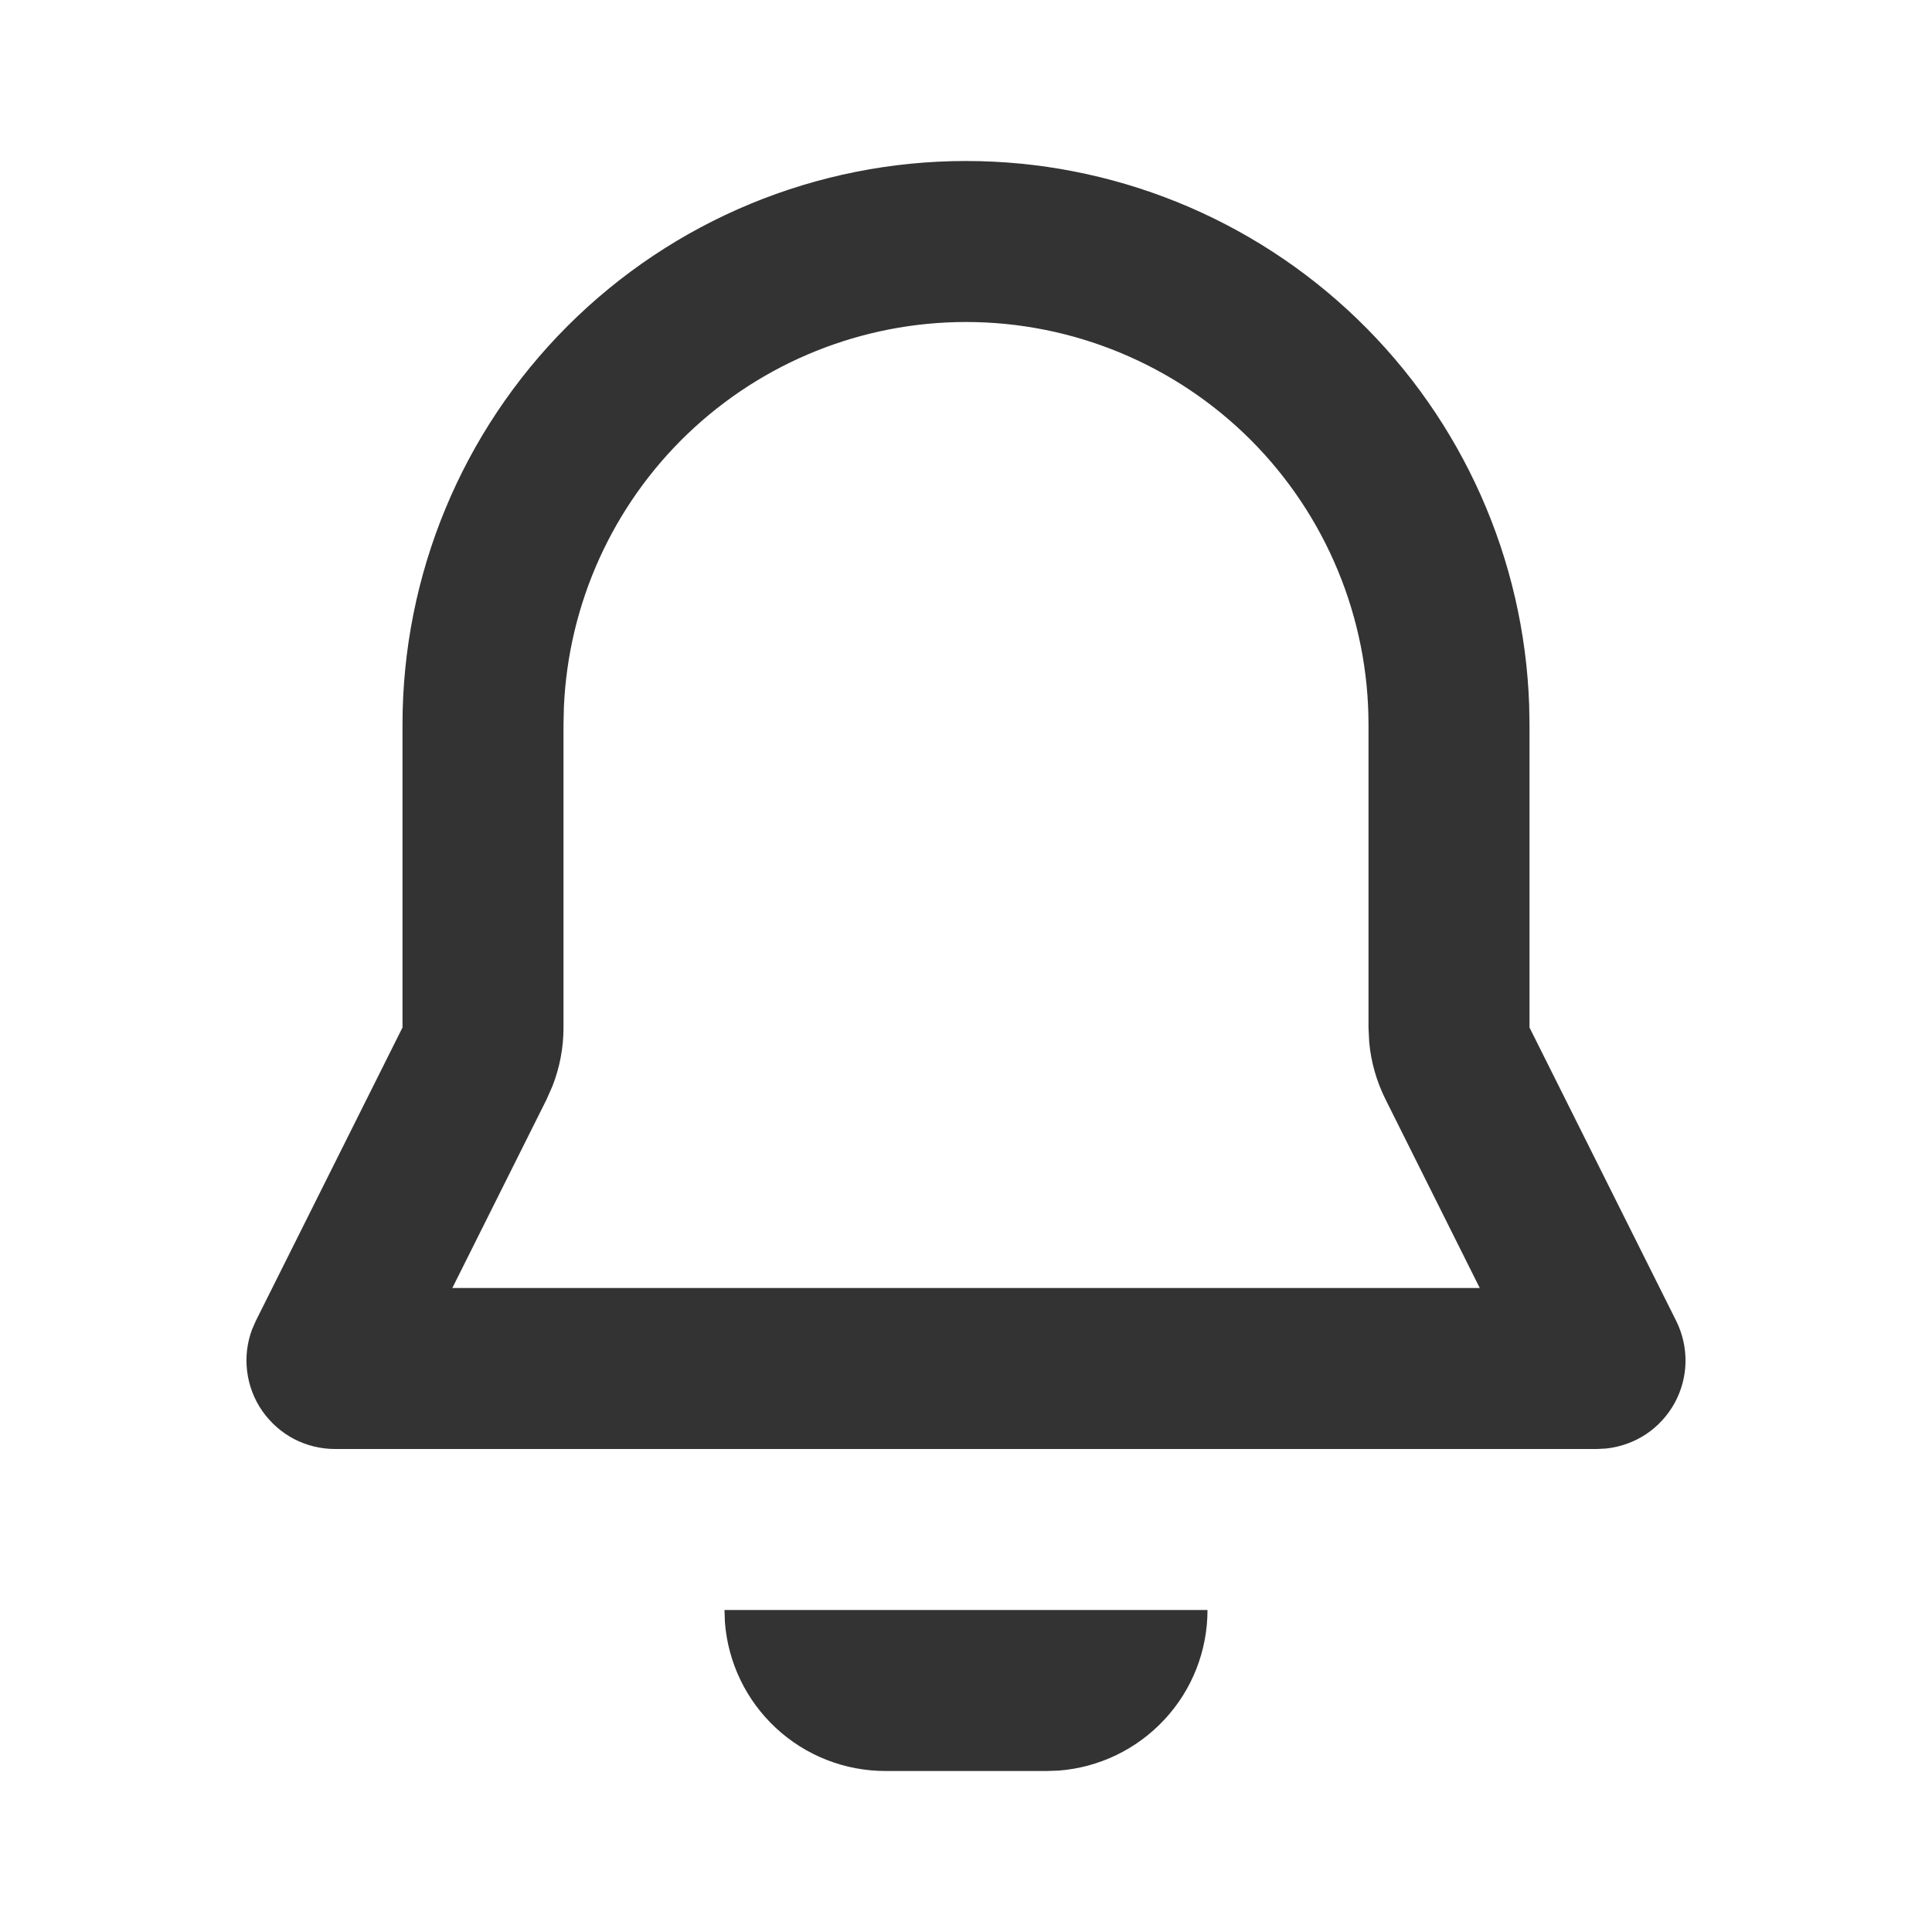 <svg width="24" height="24" viewBox="0 0 24 24" fill="none" xmlns="http://www.w3.org/2000/svg">
<g clip-path="url(#clip0_1868_7648)">
<path fill-rule="evenodd" clip-rule="evenodd" d="M15 20C15 20.505 14.81 20.991 14.466 21.36C14.123 21.73 13.653 21.957 13.15 21.995L13 22H11C10.495 22 10.009 21.81 9.639 21.466C9.269 21.123 9.043 20.653 9.005 20.15L9 20H15ZM12 2C13.815 2 15.559 2.705 16.864 3.966C18.169 5.227 18.934 6.946 18.996 8.76L19 9V12.764L20.822 16.408C20.901 16.567 20.941 16.743 20.938 16.921C20.935 17.098 20.888 17.273 20.803 17.429C20.717 17.584 20.596 17.717 20.448 17.816C20.299 17.914 20.13 17.975 19.953 17.994L19.838 18H4.162C3.984 18 3.809 17.957 3.651 17.875C3.494 17.792 3.359 17.672 3.257 17.526C3.156 17.38 3.092 17.212 3.07 17.035C3.048 16.859 3.069 16.68 3.132 16.513L3.178 16.408L5 12.764V9C5 7.143 5.737 5.363 7.05 4.05C8.363 2.737 10.143 2 12 2ZM12 4C10.711 4 9.473 4.498 8.542 5.389C7.612 6.28 7.061 7.496 7.005 8.783L7 9V12.764C7 13.012 6.954 13.258 6.864 13.489L6.789 13.659L5.619 16H18.382L17.212 13.658C17.101 13.436 17.032 13.196 17.009 12.949L17 12.764V9C17 7.674 16.473 6.402 15.536 5.464C14.598 4.527 13.326 4 12 4Z" fill="#333333"/>
</g>
<defs>
<clipPath id="clip0_1868_7648">
<rect width="24" height="24" fill="white"/>
</clipPath>
</defs>
</svg>

